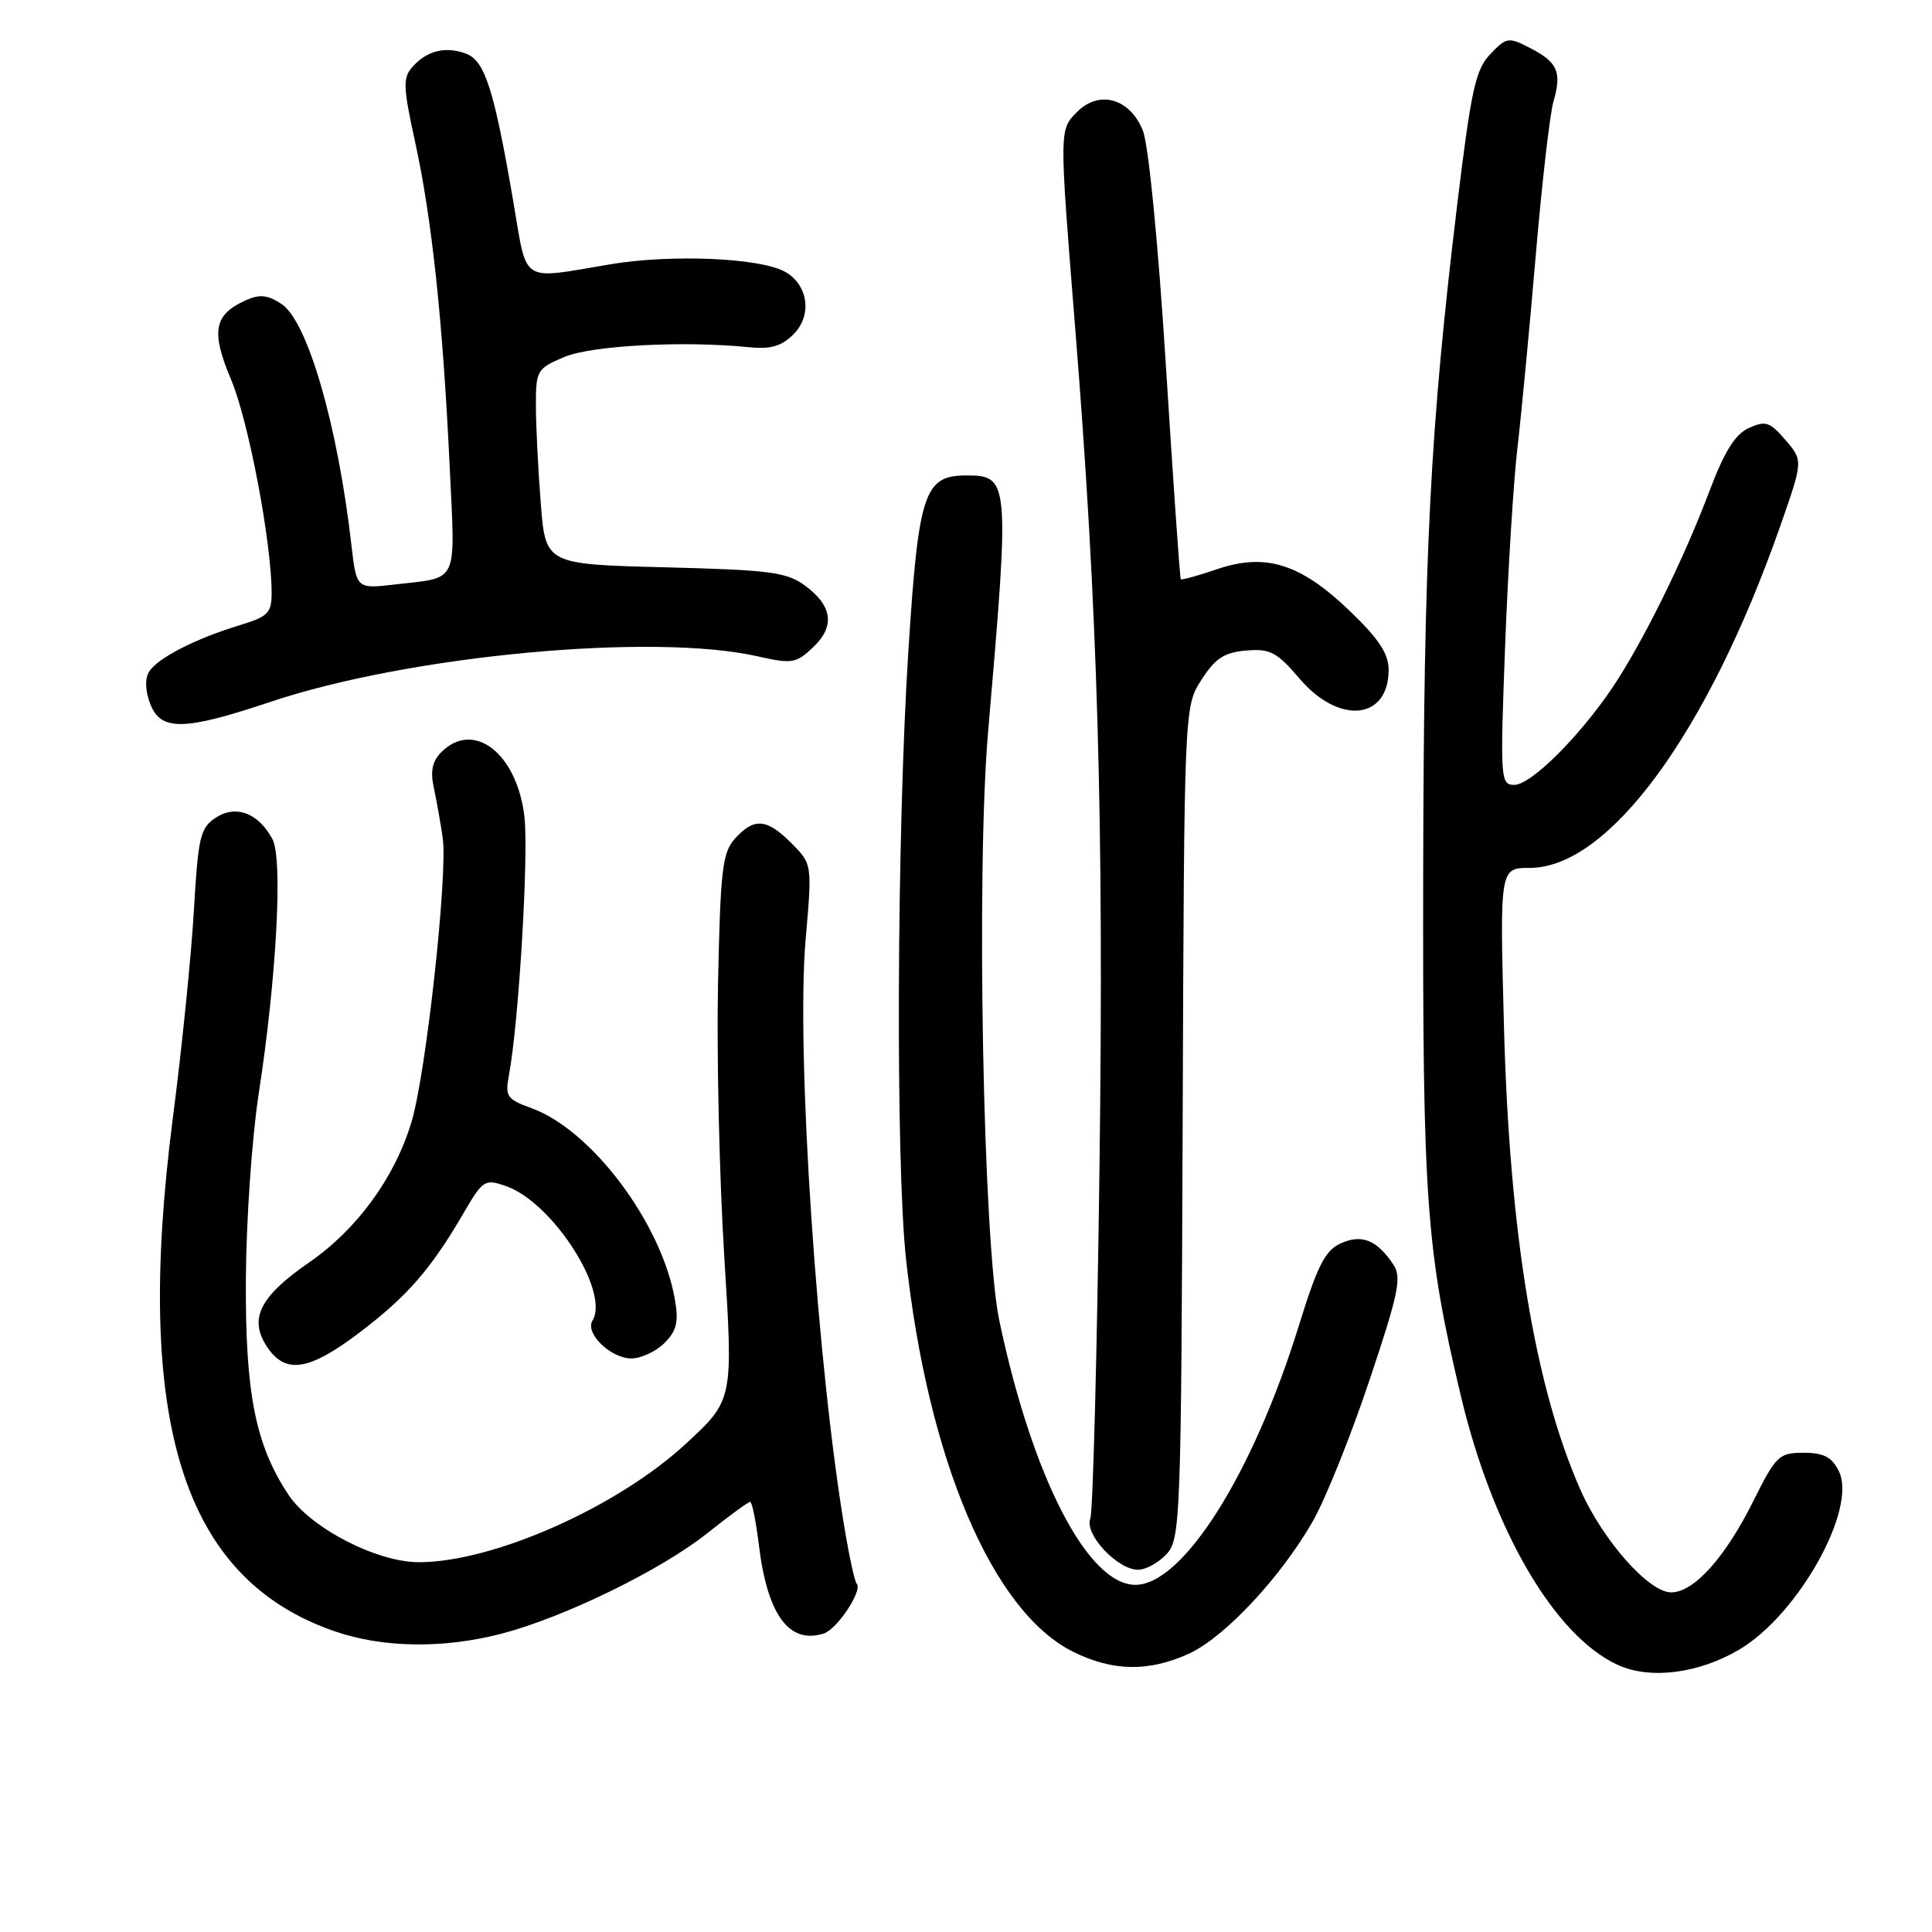 <?xml version="1.0" encoding="UTF-8" standalone="no"?>
<!DOCTYPE svg PUBLIC "-//W3C//DTD SVG 1.1//EN" "http://www.w3.org/Graphics/SVG/1.1/DTD/svg11.dtd" >
<svg xmlns="http://www.w3.org/2000/svg" xmlns:xlink="http://www.w3.org/1999/xlink" version="1.1" viewBox="0 0 256 256">
 <g >
 <path fill="currentColor"
d=" M 230.41 218.61 C 238.26 214.00 246.14 199.92 243.65 194.92 C 242.72 193.06 241.64 192.50 238.98 192.50 C 235.72 192.50 235.33 192.88 232.35 198.85 C 228.59 206.40 224.45 211.00 221.43 211.00 C 218.48 211.00 212.38 204.10 209.42 197.42 C 203.38 183.76 200.02 163.44 199.29 136.25 C 198.72 115.00 198.72 115.00 202.71 115.00 C 213.17 115.00 226.27 97.13 235.87 69.77 C 238.93 61.03 238.93 61.03 236.58 58.30 C 234.51 55.89 233.94 55.71 231.73 56.71 C 229.91 57.54 228.48 59.83 226.47 65.18 C 223.05 74.22 217.71 85.04 213.73 91.00 C 209.33 97.57 202.87 104.00 200.66 104.00 C 198.82 104.00 198.77 103.32 199.43 85.75 C 199.81 75.71 200.54 63.90 201.05 59.50 C 201.57 55.10 202.66 43.62 203.48 34.00 C 204.30 24.38 205.36 15.15 205.83 13.50 C 206.97 9.54 206.42 8.27 202.78 6.38 C 199.87 4.88 199.63 4.92 197.48 7.16 C 195.53 9.18 194.94 11.86 193.10 27.00 C 189.49 56.88 188.66 73.10 188.58 115.50 C 188.50 159.15 188.96 165.56 193.58 185.00 C 197.81 202.78 206.02 216.83 214.41 220.63 C 218.68 222.56 225.03 221.76 230.41 218.61 Z  M 157.52 219.13 C 162.24 216.98 169.69 209.03 173.95 201.58 C 175.61 198.68 178.99 190.28 181.45 182.92 C 185.32 171.38 185.76 169.26 184.63 167.57 C 182.46 164.30 180.43 163.48 177.64 164.76 C 175.58 165.69 174.56 167.72 172.09 175.70 C 166.04 195.26 156.75 210.00 150.45 210.00 C 144.13 210.00 136.78 195.74 132.41 174.97 C 130.27 164.80 129.33 115.40 130.93 96.95 C 133.81 63.59 133.76 63.00 128.03 63.00 C 122.46 63.00 121.70 65.28 120.36 86.31 C 118.83 110.34 118.66 153.95 120.05 166.79 C 122.94 193.42 131.51 213.58 142.20 218.87 C 147.44 221.47 152.20 221.55 157.52 219.13 Z  M 66.46 216.47 C 74.77 214.30 87.58 208.05 93.72 203.16 C 96.59 200.87 99.15 199.00 99.40 199.00 C 99.65 199.00 100.17 201.59 100.56 204.75 C 101.68 213.98 104.56 217.91 109.15 216.45 C 110.94 215.88 114.36 210.70 113.51 209.84 C 113.28 209.61 112.63 206.74 112.07 203.46 C 108.30 181.66 105.46 139.38 106.75 124.50 C 107.62 114.50 107.62 114.50 104.89 111.75 C 101.61 108.45 99.94 108.31 97.40 111.10 C 95.72 112.96 95.46 115.20 95.14 130.35 C 94.95 139.78 95.32 156.05 95.97 166.50 C 97.16 185.50 97.16 185.50 90.90 191.29 C 81.80 199.71 65.37 207.00 55.50 207.00 C 49.91 207.00 41.14 202.46 38.22 198.06 C 33.84 191.44 32.49 184.64 32.58 169.50 C 32.62 161.80 33.38 150.78 34.27 145.00 C 36.64 129.66 37.50 113.81 36.10 111.19 C 34.25 107.73 31.26 106.60 28.59 108.35 C 26.53 109.70 26.26 110.87 25.69 120.67 C 25.34 126.63 24.10 138.93 22.92 148.00 C 17.69 188.43 24.21 209.20 44.33 216.15 C 50.73 218.36 58.75 218.48 66.46 216.47 Z  M 154.60 205.90 C 156.41 203.88 156.51 201.31 156.71 148.70 C 156.91 93.61 156.91 93.61 159.21 90.06 C 161.04 87.22 162.23 86.44 165.13 86.20 C 168.30 85.93 169.19 86.40 172.22 89.95 C 177.46 96.07 184.00 95.40 184.00 88.74 C 184.00 86.61 182.69 84.64 178.84 80.94 C 172.30 74.67 167.70 73.23 161.24 75.43 C 158.72 76.29 156.57 76.88 156.46 76.75 C 156.34 76.61 155.46 63.90 154.49 48.50 C 153.45 32.01 152.19 19.18 151.43 17.29 C 149.71 13.04 145.67 11.89 142.74 14.81 C 140.34 17.21 140.35 17.03 142.45 43.24 C 145.47 80.82 146.28 108.89 145.69 154.52 C 145.37 179.29 144.82 200.30 144.47 201.23 C 143.67 203.30 148.07 208.00 150.80 208.00 C 151.84 208.00 153.55 207.05 154.60 205.90 Z  M 47.65 176.56 C 53.94 171.79 57.08 168.19 61.38 160.82 C 63.99 156.33 64.23 156.18 67.06 157.17 C 73.22 159.32 80.85 171.20 78.50 175.00 C 77.48 176.65 80.93 180.00 83.65 180.00 C 84.94 180.00 86.92 179.08 88.04 177.96 C 89.66 176.34 89.95 175.17 89.43 172.21 C 87.68 162.10 78.41 149.73 70.43 146.84 C 67.18 145.66 66.91 145.28 67.43 142.52 C 68.75 135.45 70.08 113.07 69.48 108.12 C 68.46 99.78 62.75 95.39 58.48 99.66 C 57.28 100.86 57.00 102.19 57.49 104.41 C 57.85 106.11 58.38 109.08 58.66 111.00 C 59.36 115.76 56.45 142.28 54.53 148.65 C 52.31 156.04 47.33 162.87 41.00 167.25 C 34.42 171.79 32.94 174.73 35.36 178.42 C 37.79 182.14 40.92 181.67 47.65 176.56 Z  M 35.84 93.00 C 54.23 86.84 86.51 83.82 100.40 86.97 C 104.91 87.99 105.48 87.90 107.69 85.82 C 110.66 83.03 110.34 80.33 106.73 77.64 C 104.26 75.81 102.18 75.53 88.12 75.17 C 72.28 74.77 72.28 74.77 71.65 66.63 C 71.30 62.16 71.01 56.34 71.01 53.70 C 71.00 49.10 71.16 48.83 74.75 47.31 C 78.39 45.77 90.56 45.13 99.27 46.01 C 102.12 46.30 103.56 45.88 105.15 44.29 C 107.68 41.76 107.08 37.65 103.94 35.97 C 100.57 34.16 88.99 33.68 81.00 35.00 C 68.72 37.04 69.93 37.83 67.98 26.50 C 65.45 11.78 64.24 8.03 61.73 7.10 C 59.04 6.10 56.56 6.71 54.66 8.85 C 53.36 10.31 53.40 11.49 55.02 18.88 C 57.23 28.98 58.68 42.61 59.58 61.73 C 60.33 77.66 60.89 76.44 52.37 77.44 C 47.24 78.04 47.24 78.04 46.57 72.27 C 44.75 56.32 40.75 42.54 37.29 40.27 C 35.44 39.06 34.39 38.96 32.52 39.81 C 28.33 41.72 27.93 43.92 30.62 50.30 C 32.92 55.74 35.98 71.84 35.99 78.53 C 36.00 81.23 35.53 81.70 31.75 82.85 C 25.90 84.62 20.86 87.21 19.76 89.00 C 19.19 89.93 19.24 91.54 19.90 93.25 C 21.30 96.90 24.34 96.85 35.84 93.00 Z "/>
</g>
</svg>